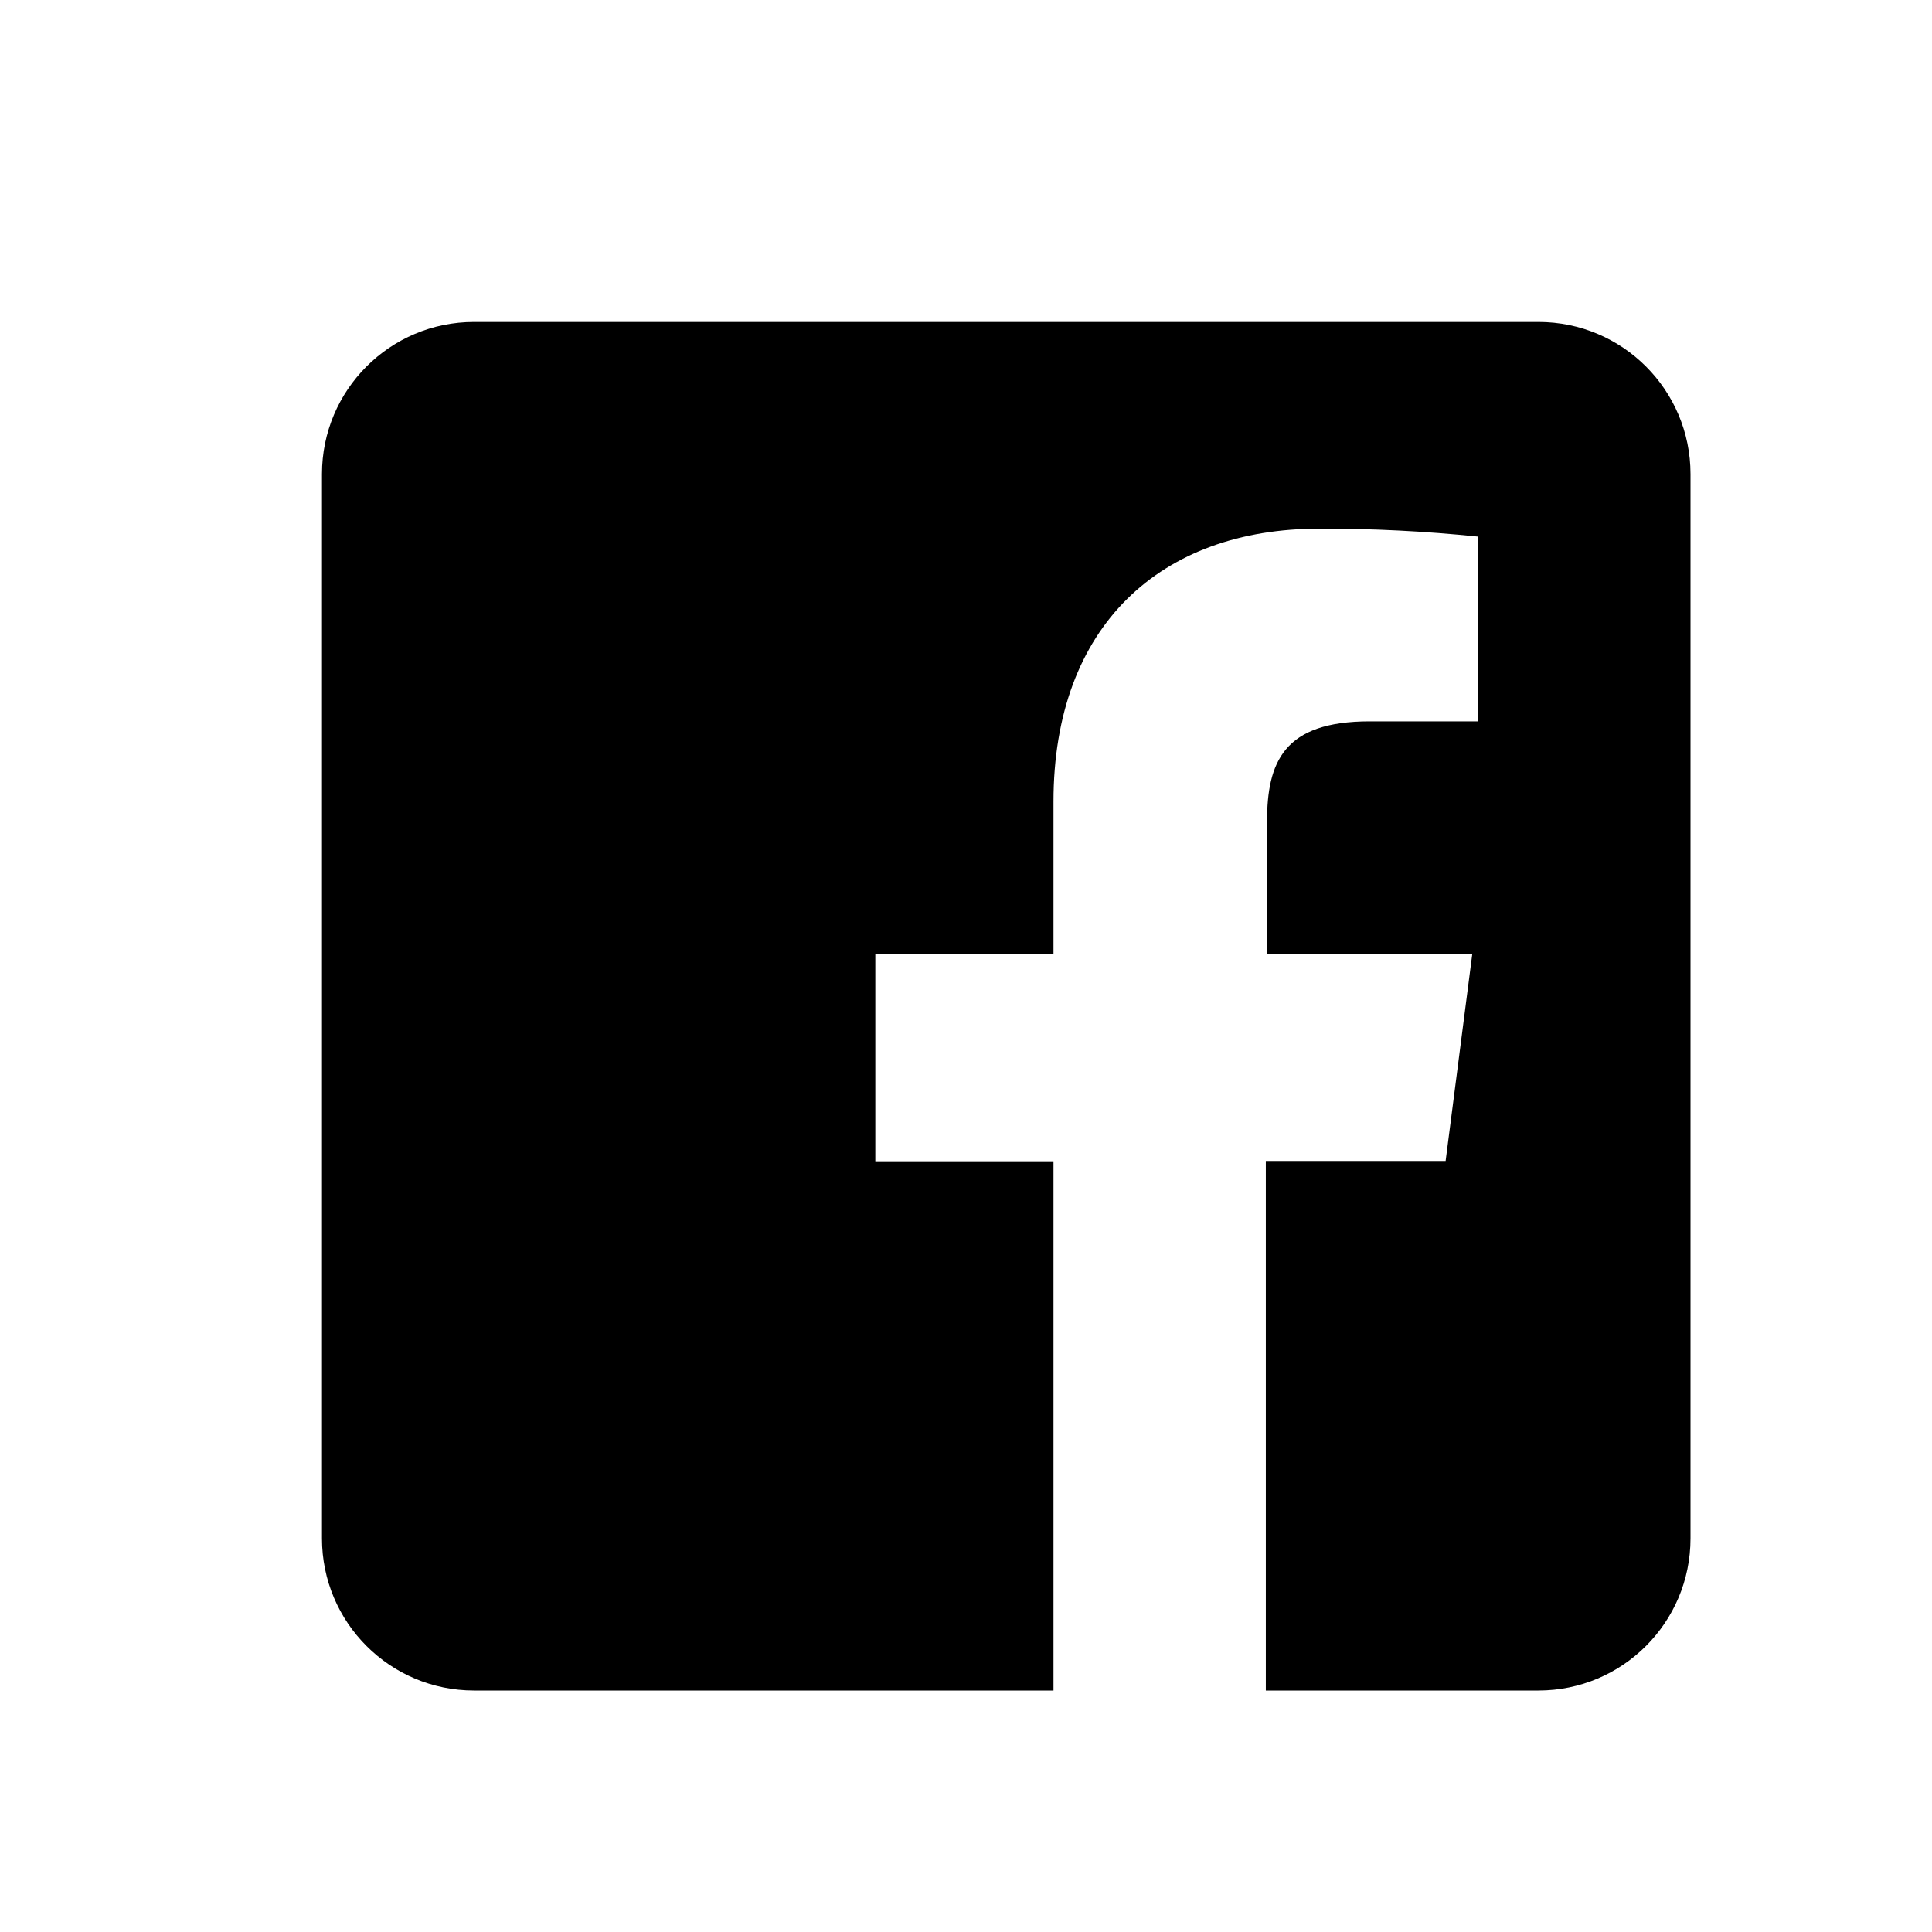 <svg width="32" height="32" viewBox="0 0 32 32" fill="none" xmlns="http://www.w3.org/2000/svg">
<path d="M25.482 5.333H7.852C6.46 5.333 5.333 6.46 5.333 7.852V25.481C5.333 26.873 6.46 28 7.852 28H17.449V19.234H14.498V15.803H17.449V13.278C17.449 10.351 19.238 8.756 21.85 8.756C22.73 8.753 23.609 8.798 24.484 8.888V11.948H22.686C21.263 11.948 20.986 12.62 20.986 13.613V15.797H24.386L23.944 19.229H20.966V28H25.482C26.873 28 28 26.873 28 25.481V7.852C28 6.46 26.873 5.333 25.482 5.333Z" fill="black"/>
</svg>
